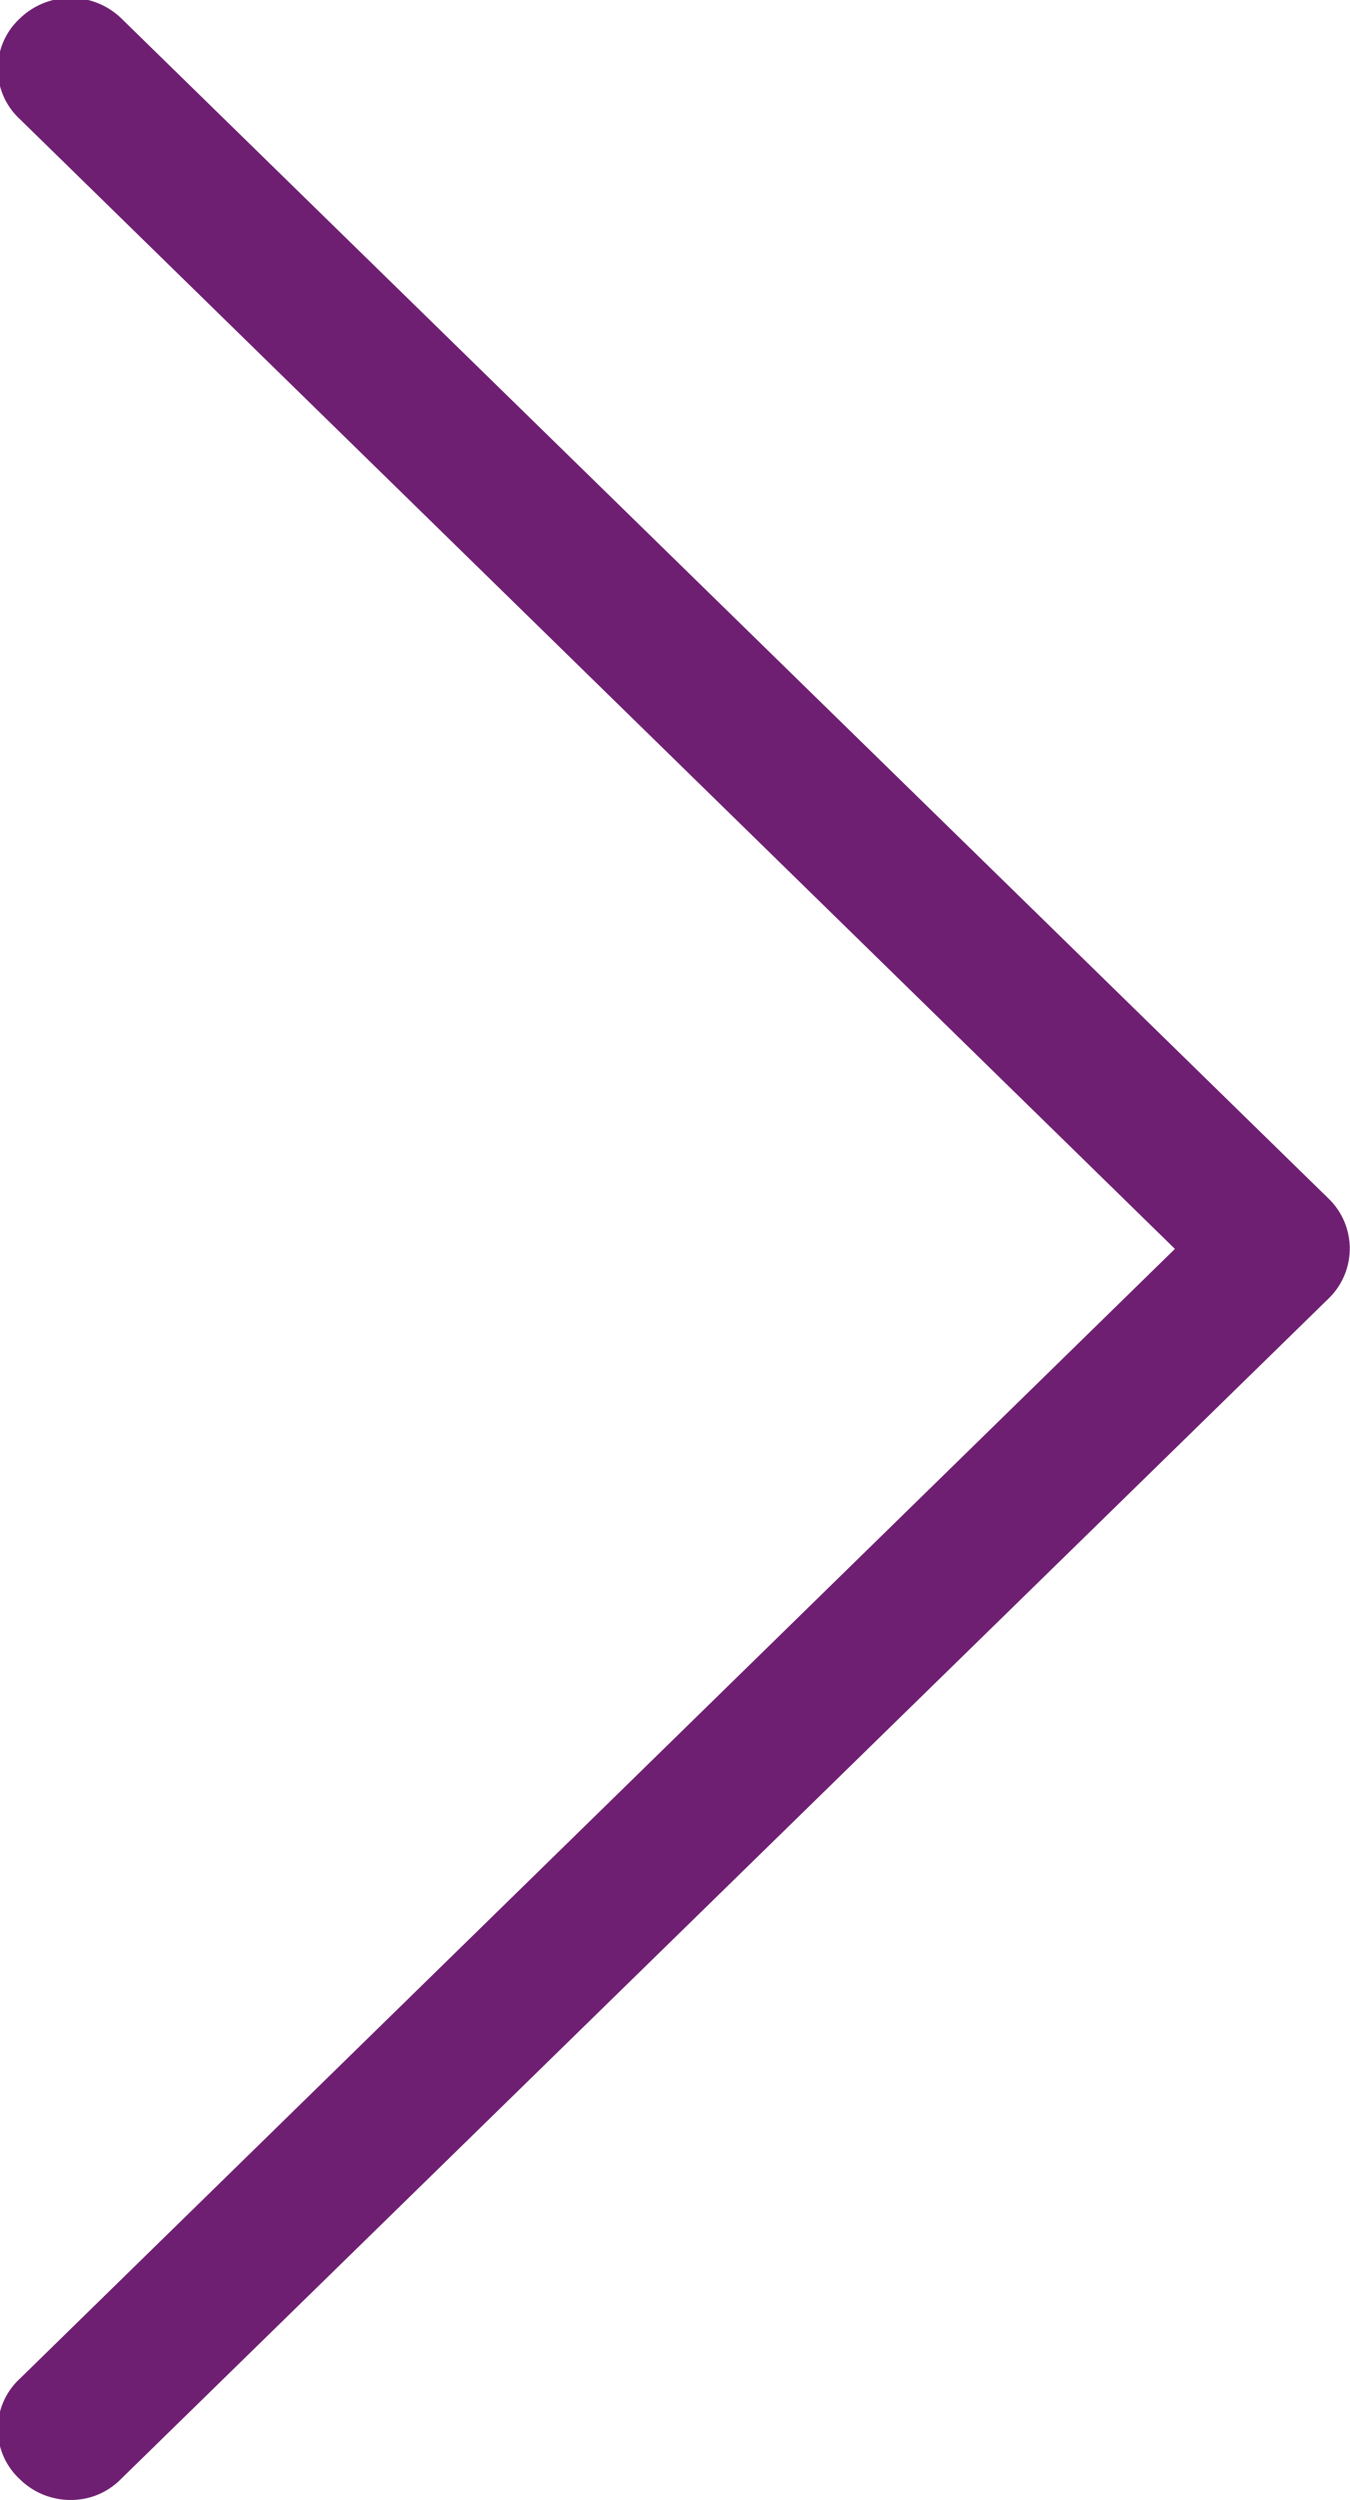 <svg xmlns="http://www.w3.org/2000/svg" width="19.97" height="36.969" viewBox="0 0 19.97 36.969">
<defs>
    <style>
      .cls-1 {
        fill: #6f1f71;
        fill-rule: evenodd;
      }
    </style>
  </defs>
  <path id="Фигура_1" data-name="Фигура 1" class="cls-1" d="M1267.69,965.762l-17.86-17.454a1.079,1.079,0,0,0-1.51,0,1.011,1.011,0,0,0,0,1.481l17.09,16.71-17.09,16.71a1.01,1.01,0,0,0,0,1.48,1.069,1.069,0,0,0,.75.31,1.035,1.035,0,0,0,.75-0.31l17.86-17.453A1.028,1.028,0,0,0,1267.69,965.762Z" transform="translate(-1248.03 -948.031)"/>
</svg>
